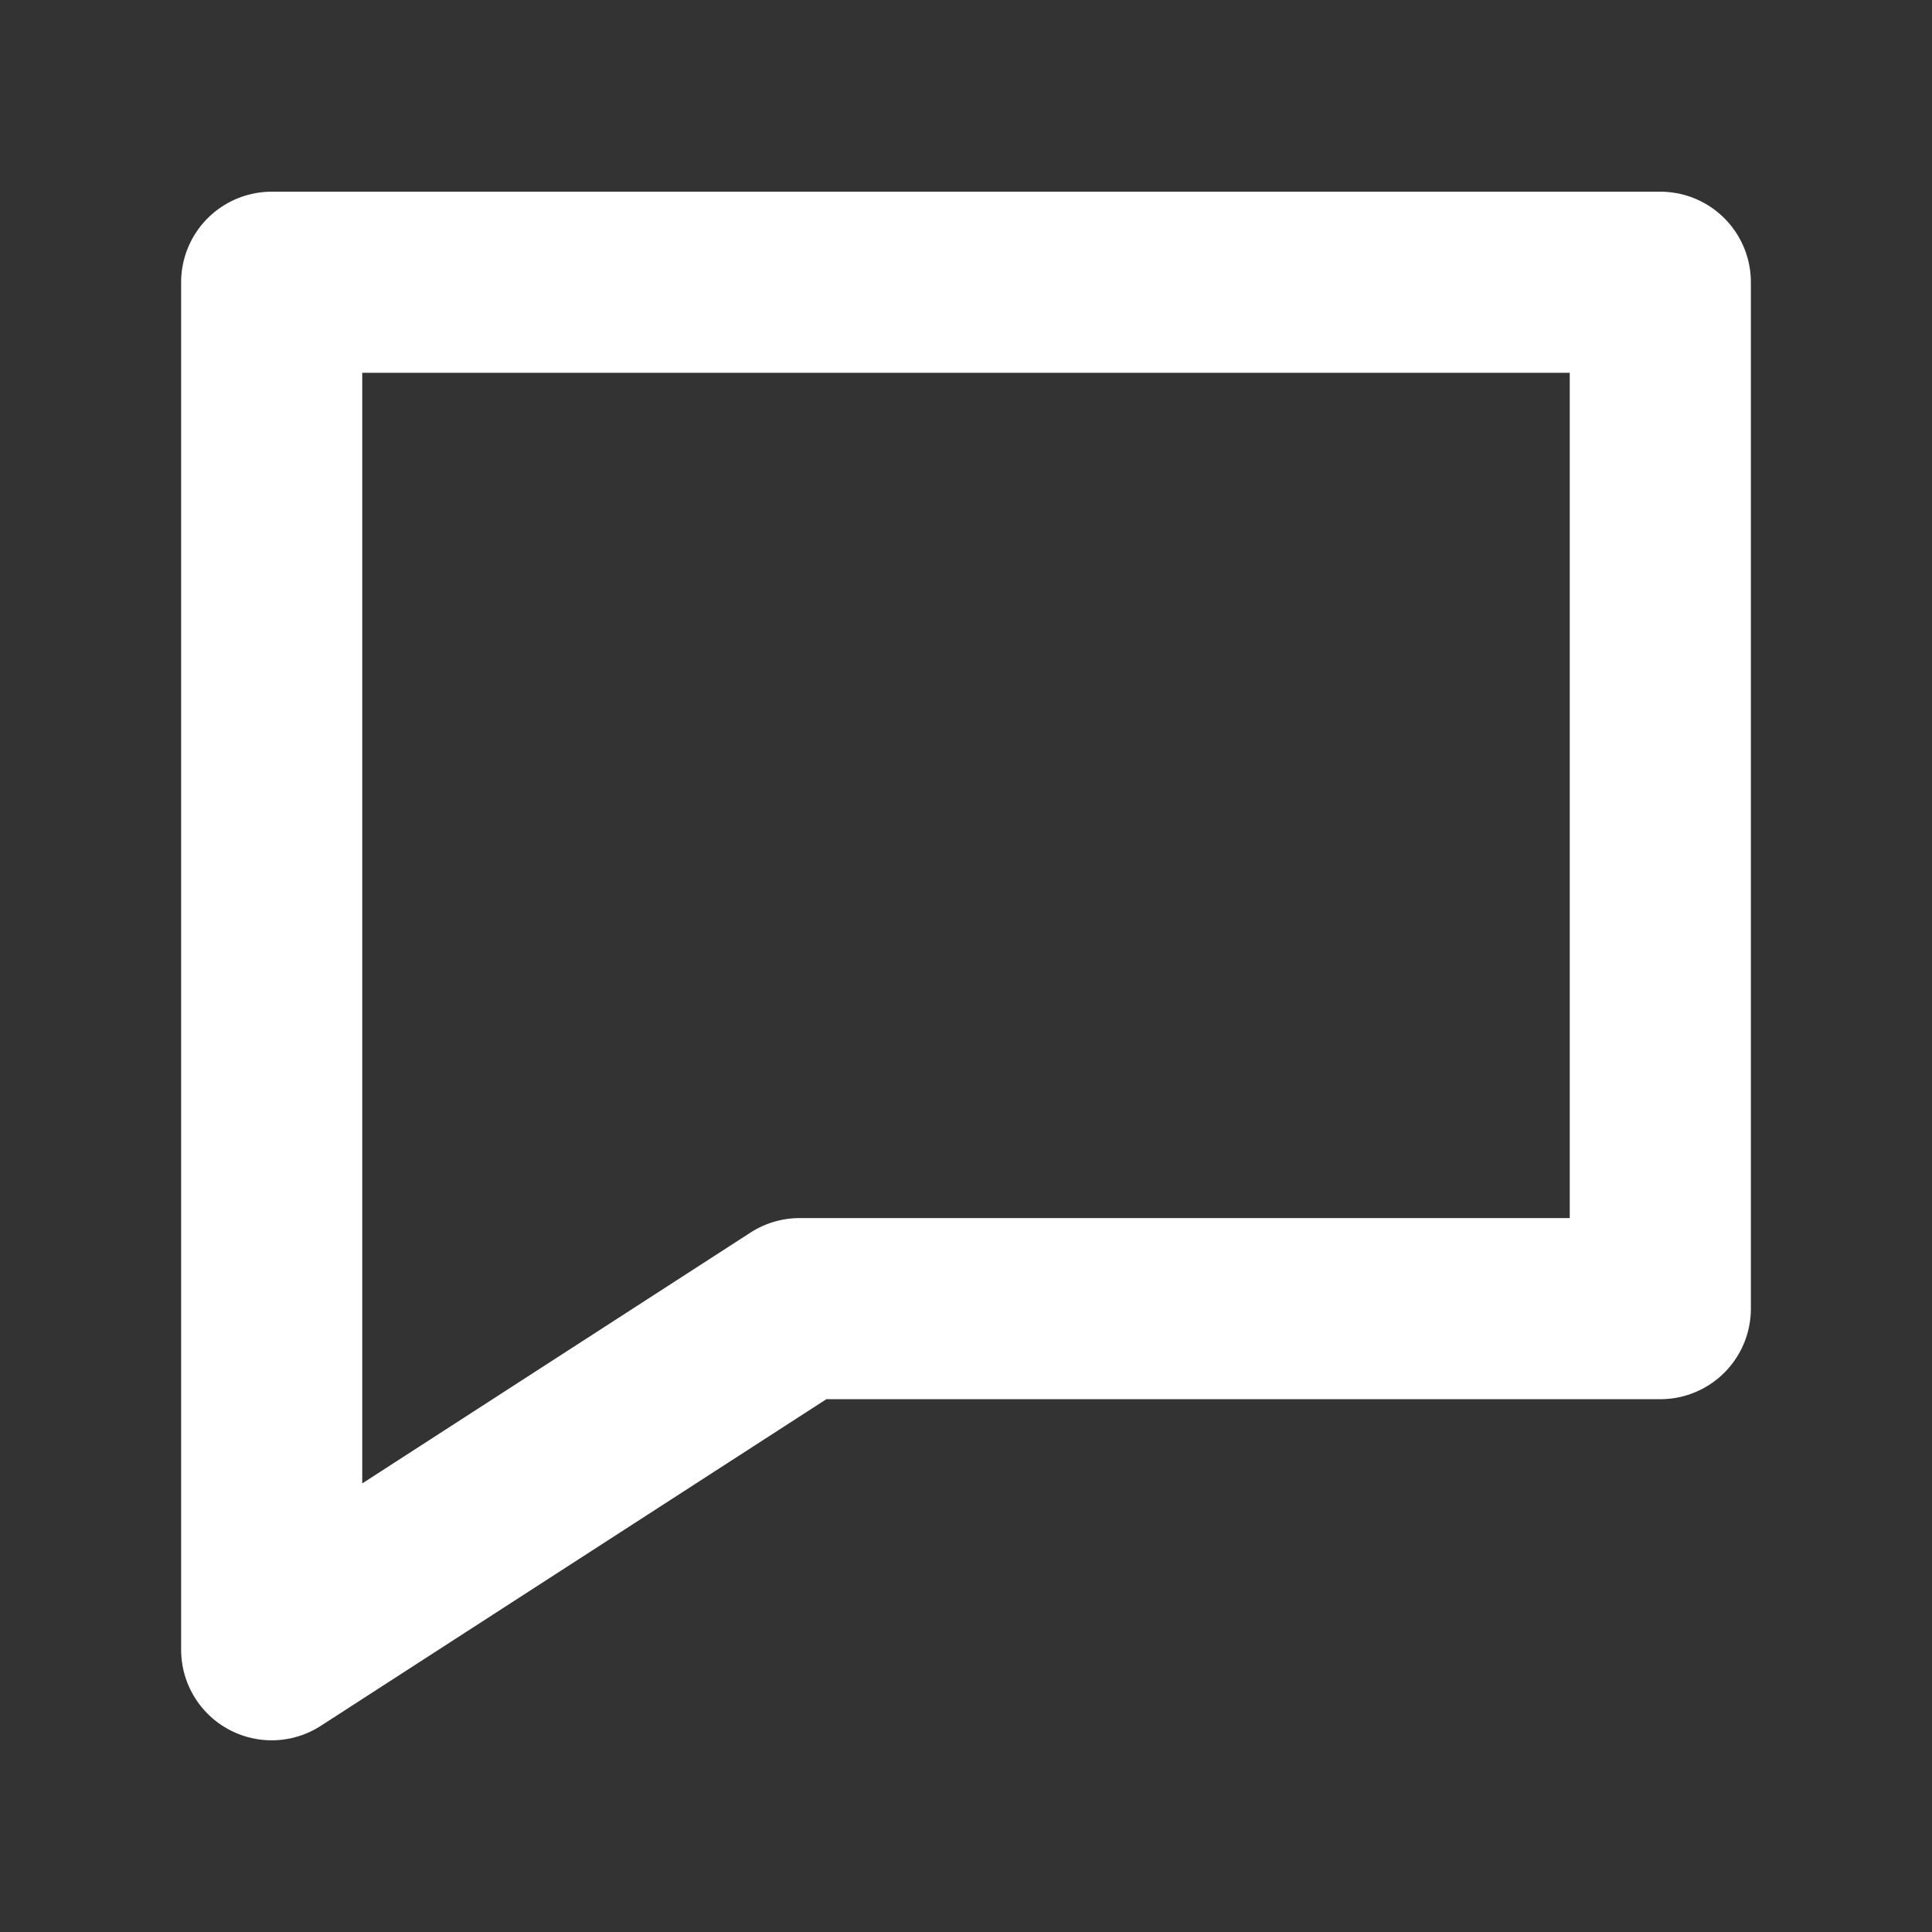 <?xml version="1.0" encoding="utf-8"?>
<!-- Generator: Adobe Illustrator 27.5.0, SVG Export Plug-In . SVG Version: 6.00 Build 0)  -->
<svg version="1.1" id="レイヤー_1" xmlns="http://www.w3.org/2000/svg" xmlns:xlink="http://www.w3.org/1999/xlink" x="0px"
	 y="0px" viewBox="0 0 64 64" enable-background="new 0 0 64 64" xml:space="preserve">
<rect x="0" y="0" width="64" height="64" fill="#333333" stroke="none"/>
<polygon fill-rule="evenodd" clip-rule="evenodd" fill="none" stroke="#FFFFFF" stroke-width="6" stroke-linejoin="round" stroke-miterlimit="10" points="
	55,9.35 9,9.35 9,22.35 9,43.35 9,54.65 26.49,43.35 55,43.35 "/>
</svg>

